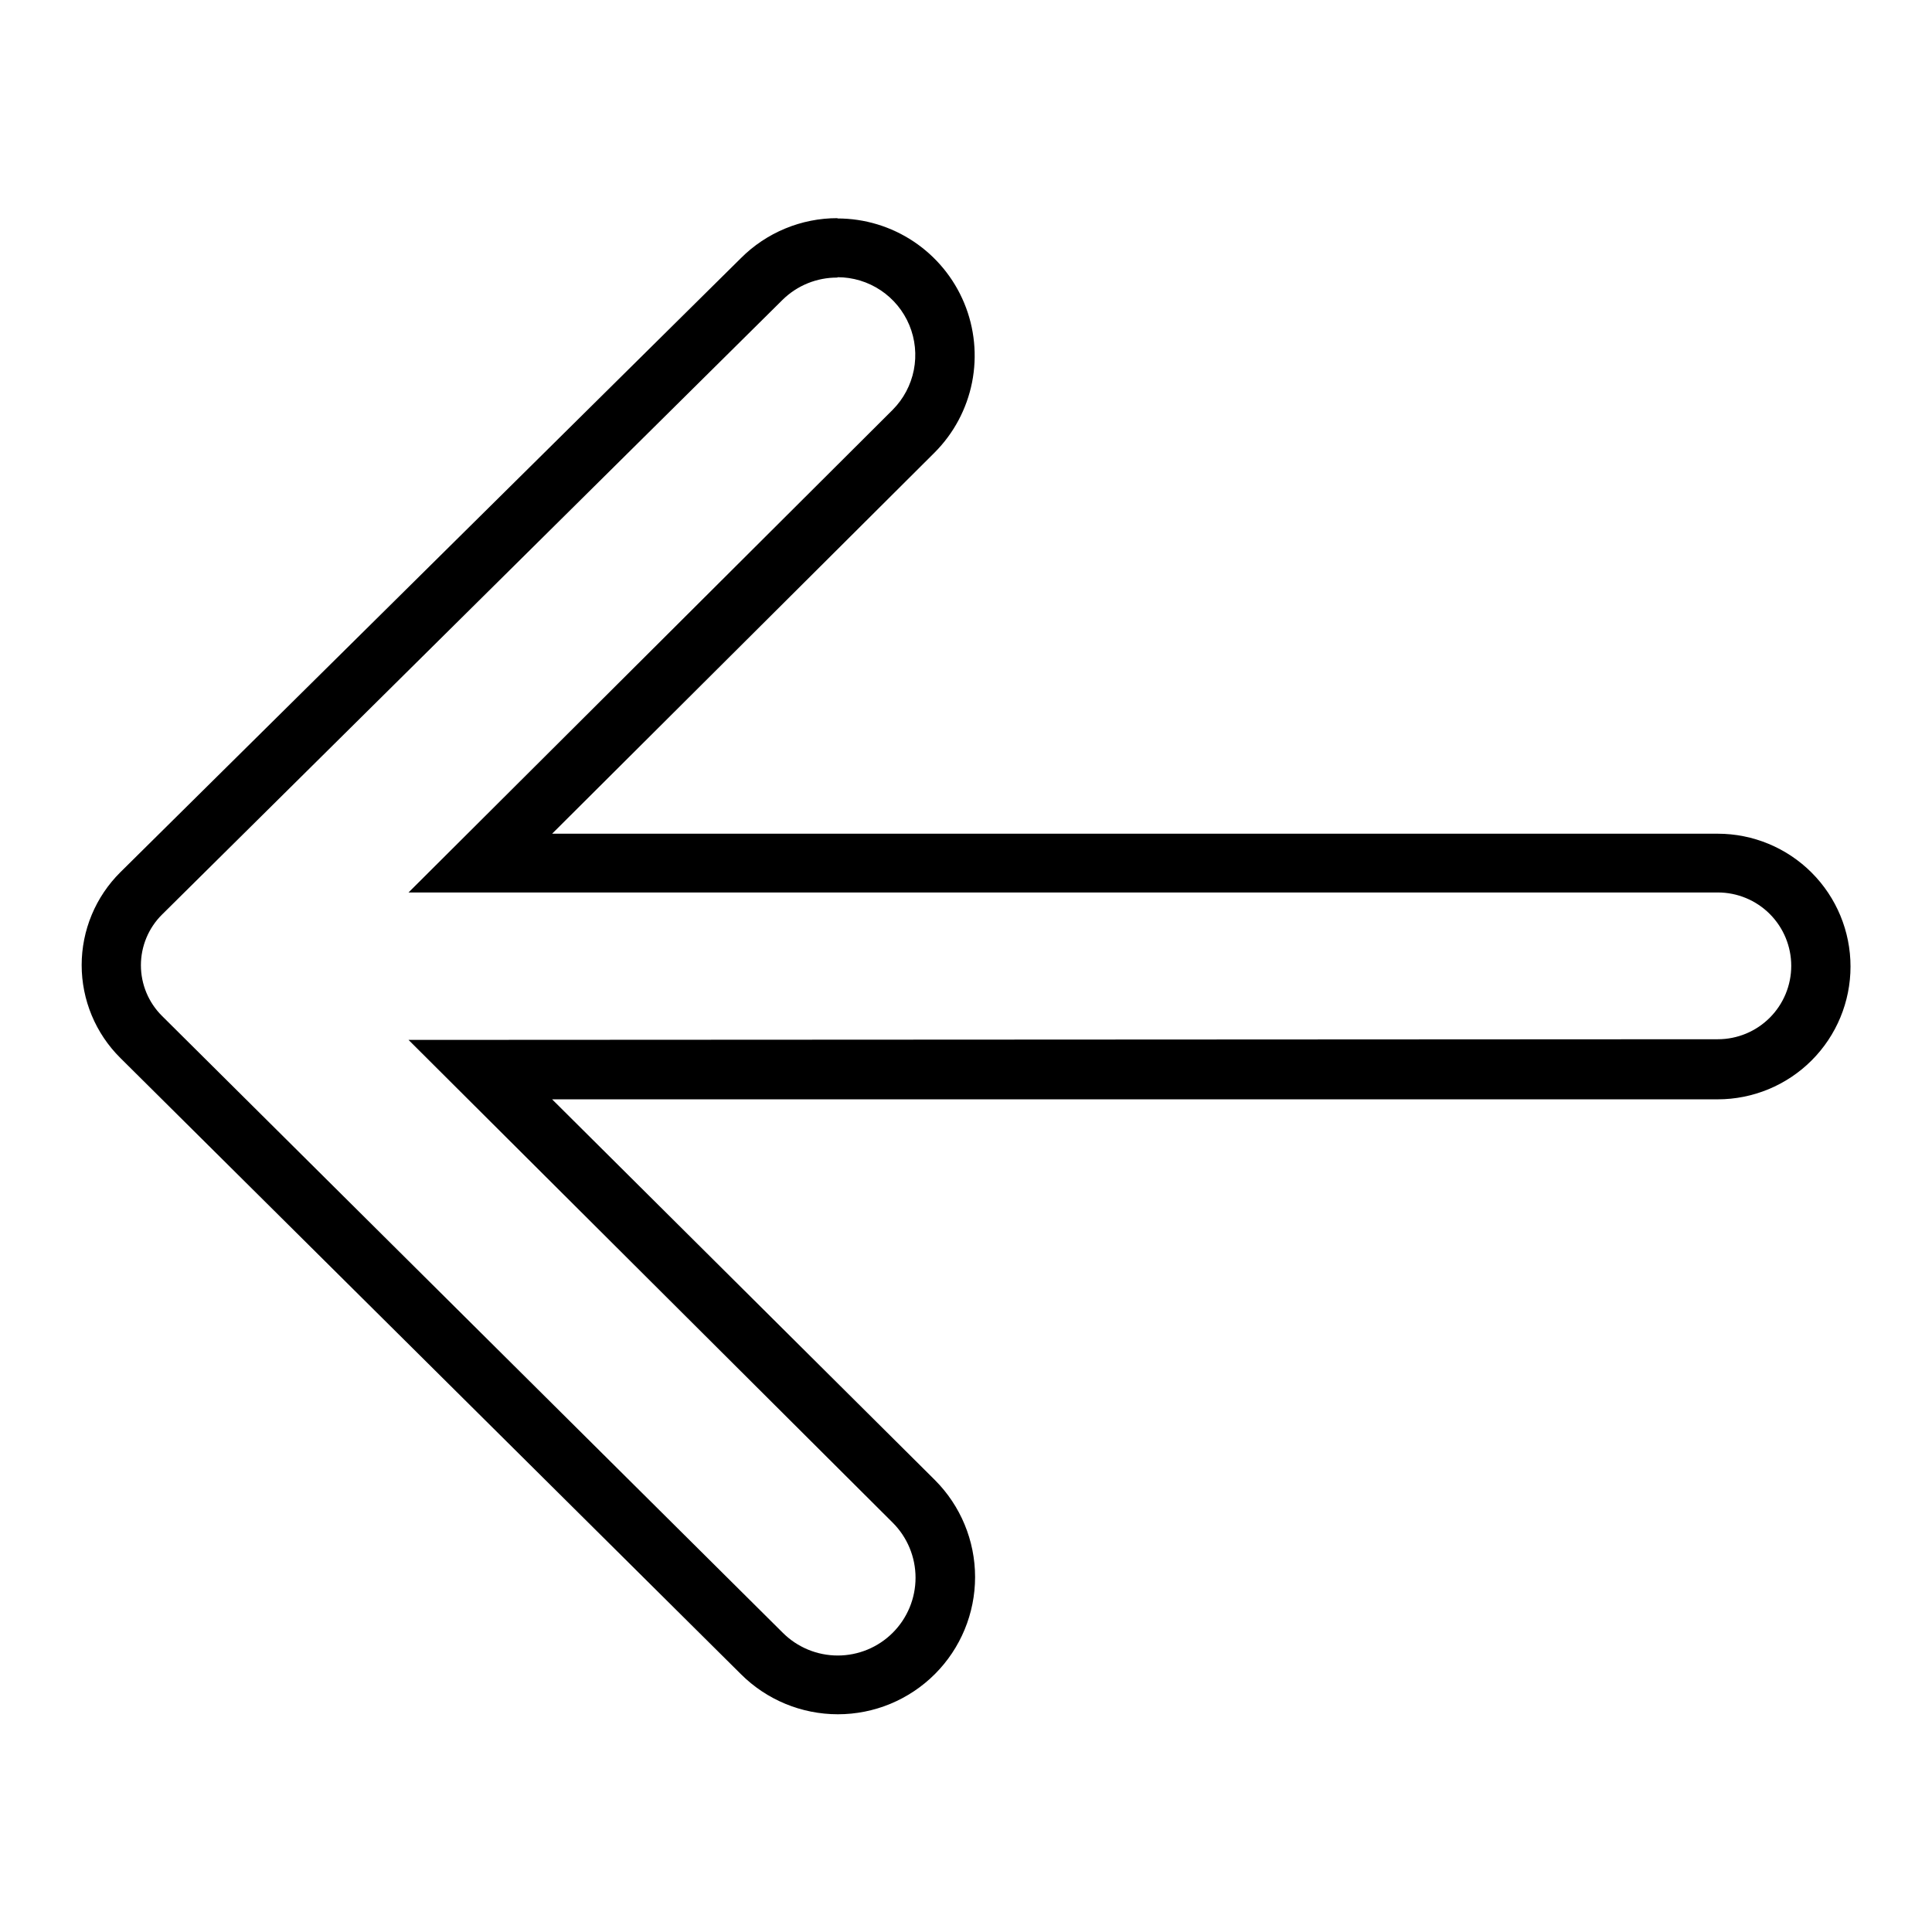 <svg width="260" height="260" viewBox="0 0 260 260" fill="none" xmlns="http://www.w3.org/2000/svg">
<path d="M112.707 37.306C114.775 37.305 116.798 37.917 118.518 39.066C120.239 40.214 121.581 41.846 122.375 43.756C123.168 45.666 123.378 47.769 122.978 49.799C122.577 51.828 121.584 53.693 120.124 55.159L54.979 120.104H231.181C233.8 120.104 236.312 121.144 238.164 122.996C240.017 124.849 241.057 127.361 241.057 129.98C241.057 132.599 240.017 135.111 238.164 136.963C236.312 138.816 233.8 139.856 231.181 139.856L54.979 139.946L120.144 204.921C122.107 206.884 123.21 209.547 123.21 212.323C123.21 215.1 122.107 217.762 120.144 219.725C118.18 221.689 115.518 222.792 112.741 222.792C109.965 222.792 107.303 221.689 105.339 219.725L21.811 136.727C20.909 135.834 20.193 134.771 19.704 133.599C19.215 132.427 18.963 131.17 18.963 129.9C18.963 128.63 19.215 127.373 19.704 126.201C20.193 125.029 20.909 123.966 21.811 123.073L105.309 40.354C106.283 39.394 107.437 38.635 108.705 38.12C109.972 37.606 111.329 37.346 112.697 37.356L112.707 37.306ZM112.697 29.359C110.282 29.357 107.892 29.832 105.662 30.757C103.432 31.681 101.406 33.037 99.701 34.747L16.194 117.385C14.545 119.021 13.236 120.968 12.343 123.112C11.45 125.257 10.99 127.557 10.99 129.88C10.99 132.203 11.45 134.503 12.343 136.648C13.236 138.792 14.545 140.739 16.194 142.375L99.701 225.293C103.165 228.756 107.863 230.7 112.76 230.699C117.658 230.698 122.354 228.752 125.816 225.288C129.279 221.825 131.223 217.127 131.223 212.23C131.222 207.332 129.275 202.636 125.811 199.173L74.301 147.943H231.161C235.901 147.943 240.447 146.06 243.799 142.708C247.151 139.356 249.034 134.81 249.034 130.07C249.034 125.33 247.151 120.784 243.799 117.432C240.447 114.08 235.901 112.197 231.161 112.197H74.301L125.771 60.907C128.351 58.323 130.106 55.033 130.816 51.453C131.526 47.872 131.159 44.162 129.761 40.79C128.363 37.418 125.996 34.536 122.961 32.508C119.925 30.481 116.357 29.399 112.707 29.399L112.697 29.359Z" fill="black"/>
</svg>
